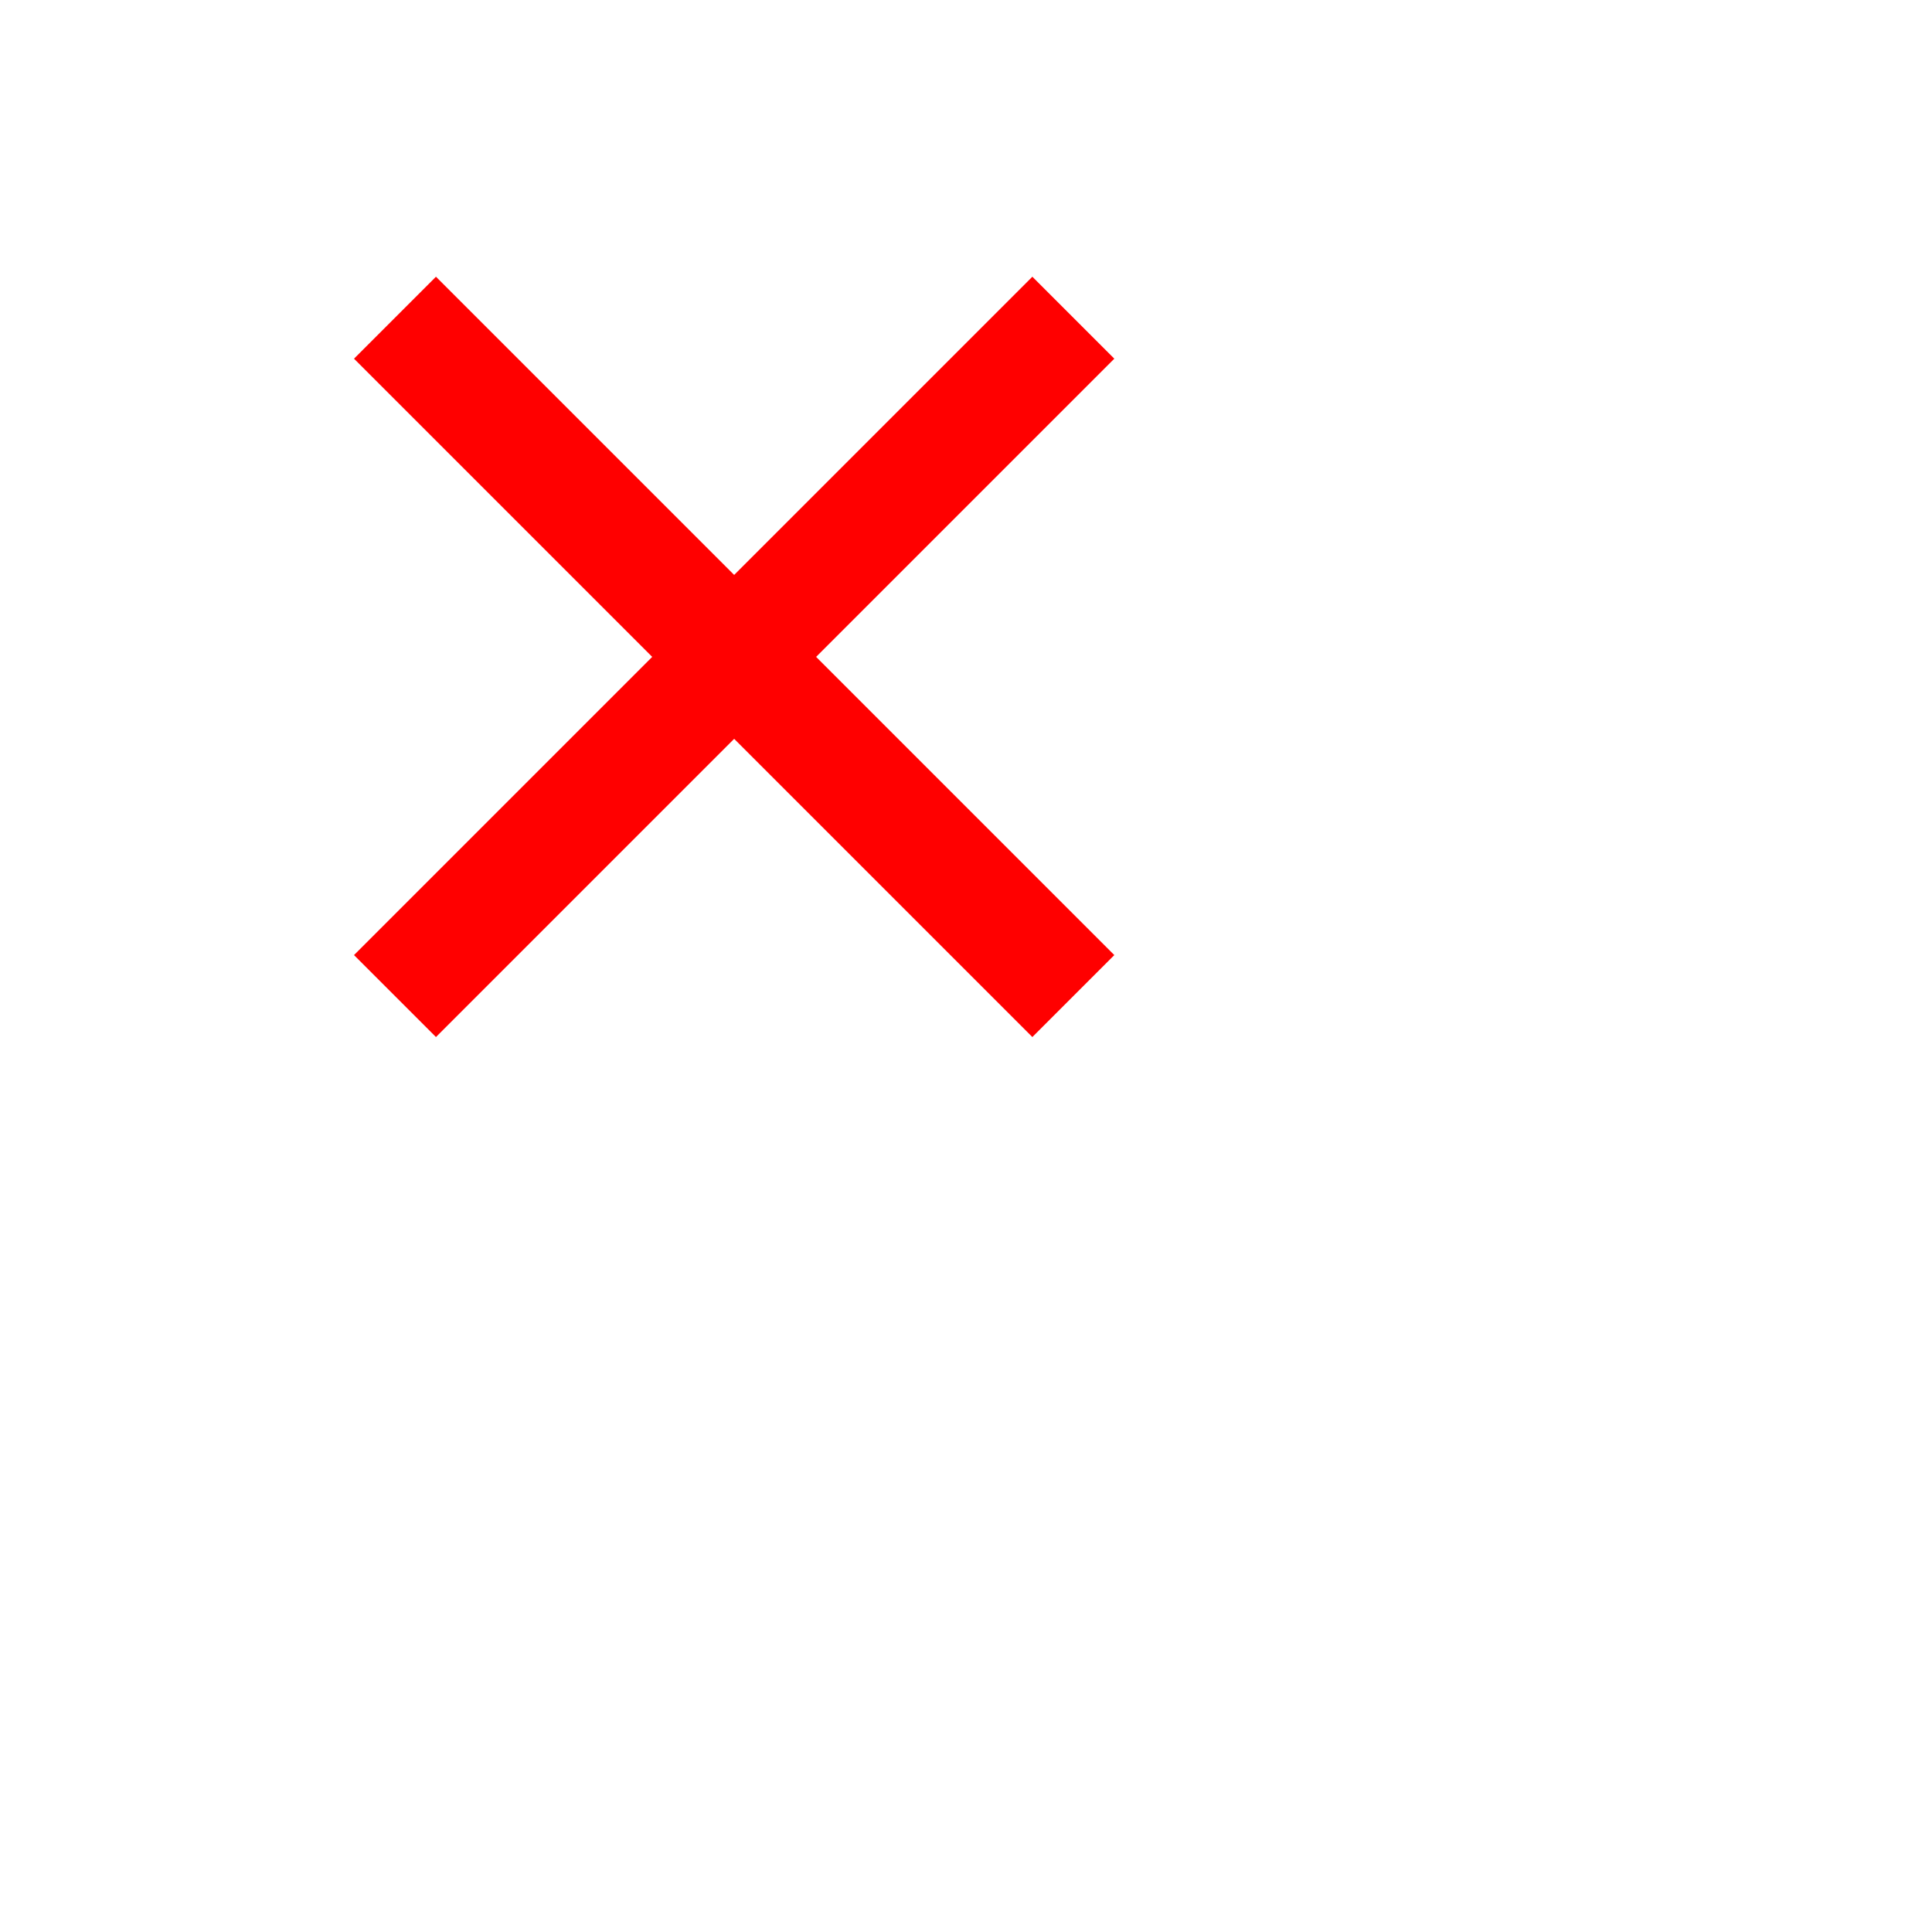 <svg width="25" height="25" viewBox="0 0 25 25" fill="none" xmlns="http://www.w3.org/2000/svg">
    <!--<g filter="url(#filter0_d_1_227)">-->
    <line x1="5.111" y1="4.111" x2="13.889" y2="12.889" stroke="#FF0000" stroke-width="1.5"/>
    <line x1="5.111" y1="12.889" x2="13.889" y2="4.111" stroke="#FF0000" stroke-width="1.5"/>
    <!--</g>-->
    <defs>
        <filter id="filter0_d_1_227" x="0.58" y="3.581" width="16.839" height="16.839"
                filterUnits="userSpaceOnUse" color-interpolation-filters="sRGB">
            <feFlood flood-opacity="0" result="BackgroundImageFix"/>
            <feColorMatrix in="SourceAlpha" type="matrix" values="0 0 0 0 0 0 0 0 0 0 0 0 0 0 0 0 0 0 127 0"
                           result="hardAlpha"/>
            <feOffset dy="4"/>
            <feGaussianBlur stdDeviation="2"/>
            <feComposite in2="hardAlpha" operator="out"/>
            <feColorMatrix type="matrix" values="0 0 0 0 0 0 0 0 0 0 0 0 0 0 0 0 0 0 0.25 0"/>
            <feBlend mode="normal" in2="BackgroundImageFix" result="effect1_dropShadow_1_227"/>
            <feBlend mode="normal" in="SourceGraphic" in2="effect1_dropShadow_1_227" result="shape"/>
        </filter>
    </defs>
</svg>
